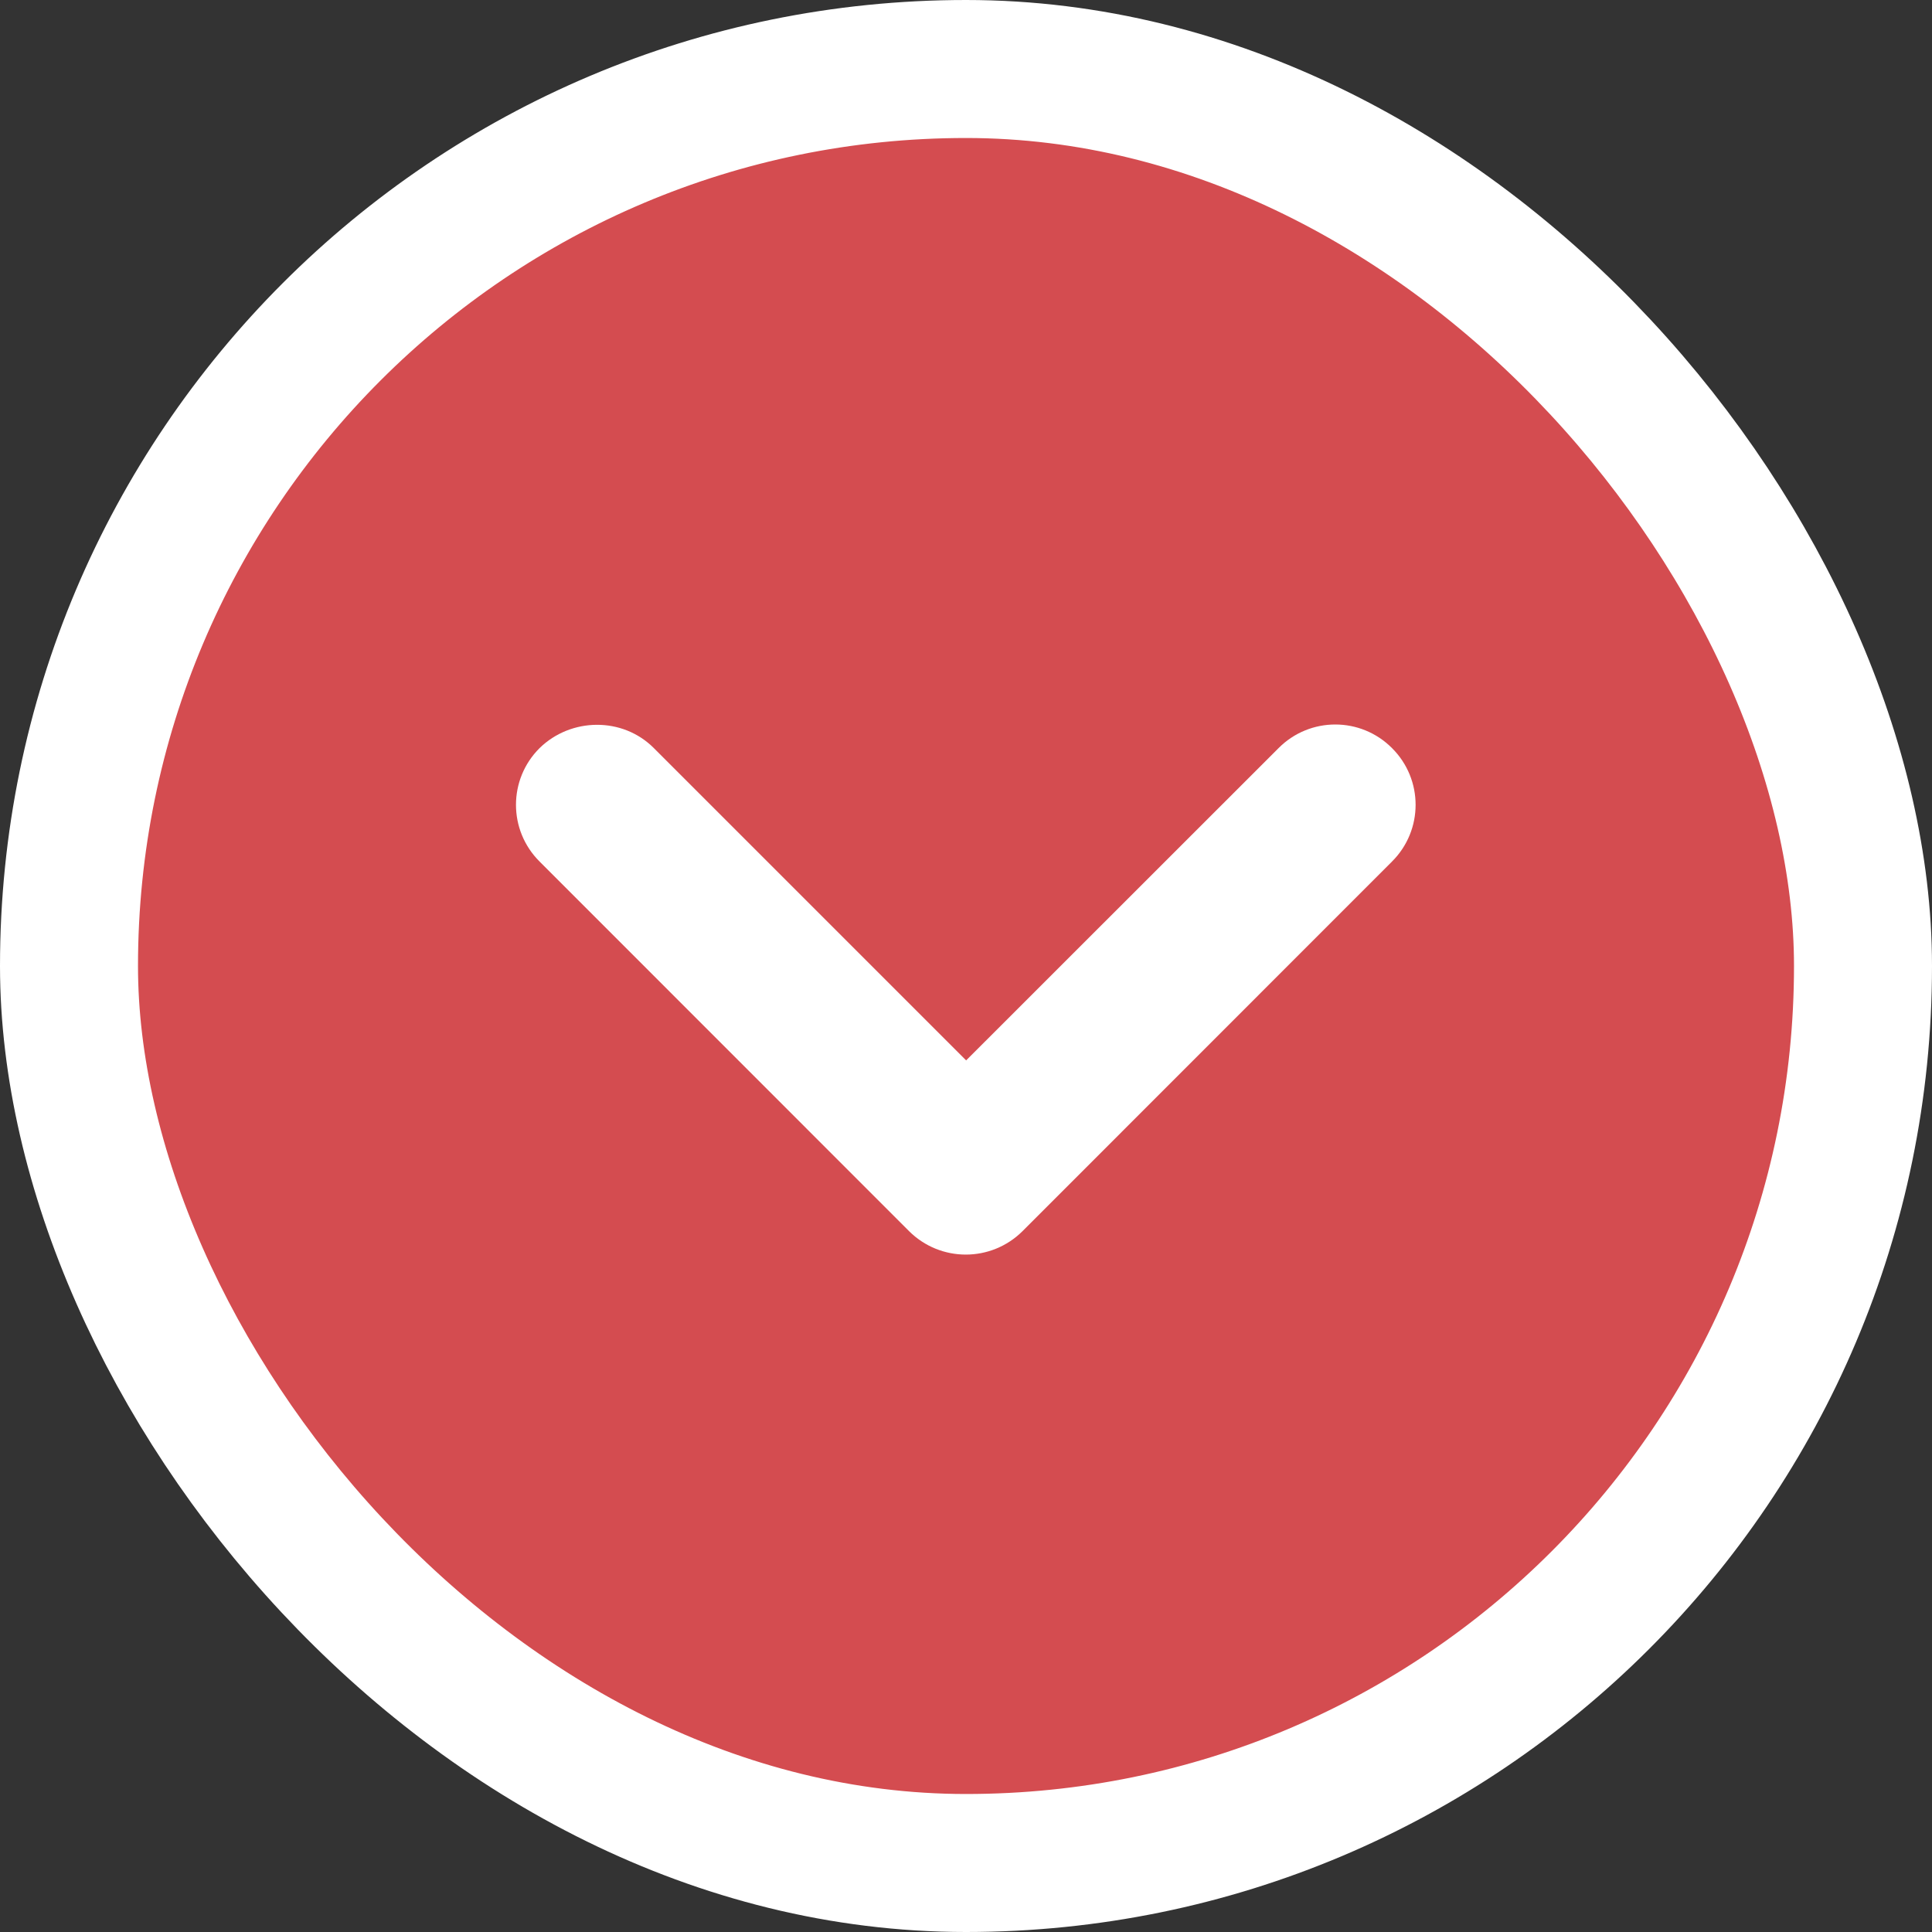 <svg width="14" height="14" viewBox="0 0 14 14" fill="none" xmlns="http://www.w3.org/2000/svg">
<rect x="0" y="0" width="14" height="14" fill="#333333" stroke="none"/>
<rect x="0.5" y="0.5" width="13" height="13" rx="6.5" fill="#D44C50"/>
<rect x="0.5" y="0.5" width="13" height="13" rx="6.5" stroke="white"/>
<path d="M4.738 5.421L7.001 7.684L9.265 5.421C9.492 5.193 9.86 5.193 10.087 5.421C10.315 5.648 10.315 6.016 10.087 6.243L7.41 8.921C7.182 9.148 6.815 9.148 6.587 8.921L3.91 6.243C3.682 6.016 3.682 5.648 3.91 5.421C4.137 5.199 4.511 5.193 4.738 5.421Z" fill="white"/>
</svg>
